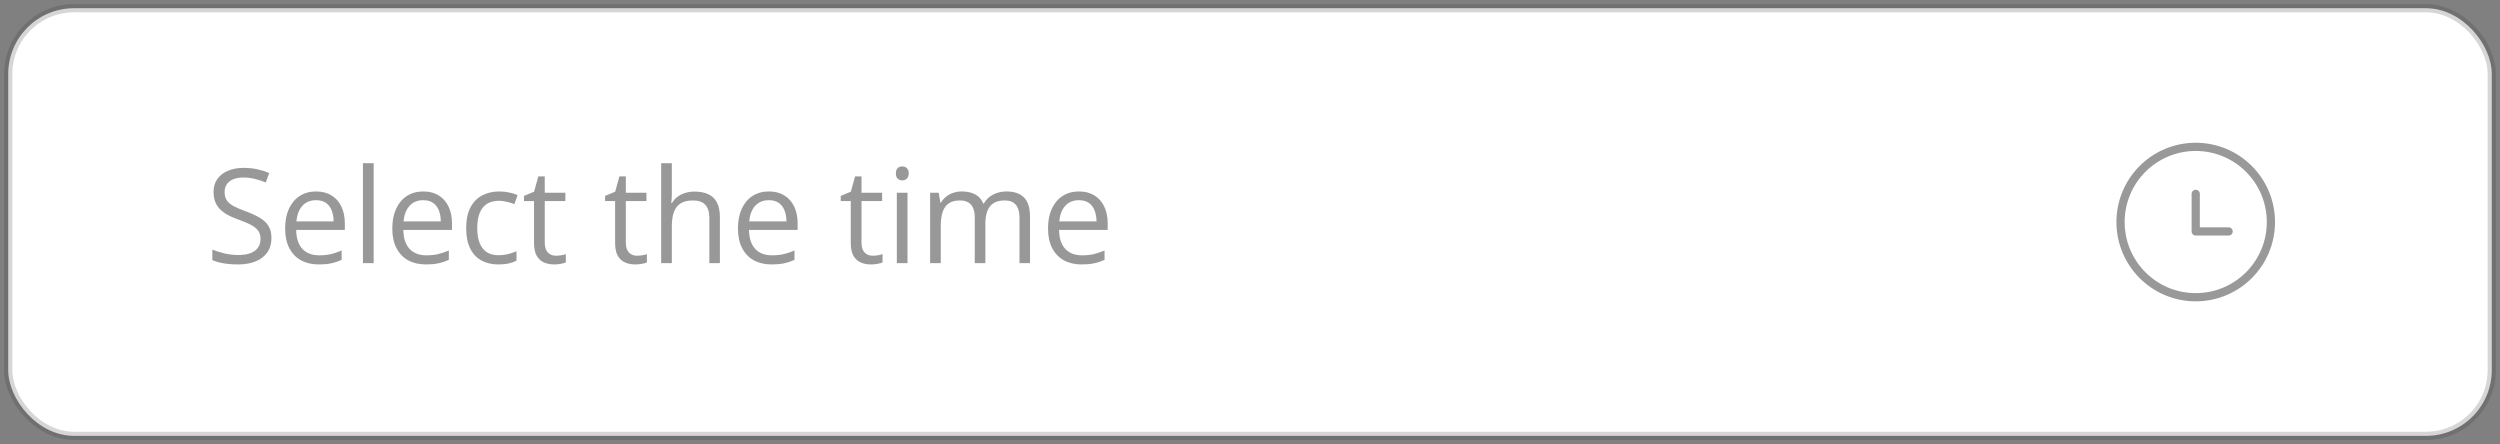 <svg width="304" height="54" viewBox="0 0 304 54" fill="none" xmlns="http://www.w3.org/2000/svg">
<rect x="0" y="0" width="304" height="54" fill="#808080" stroke="none"/>
<rect x="1" y="1" width="302" height="52" rx="8" fill="white"/>
<rect x="1" y="1" width="302" height="52" rx="8" stroke="#333333" stroke-opacity="0.2"/>
<path opacity="0.5" d="M33.008 28.961C33.008 29.638 32.839 30.216 32.5 30.695C32.167 31.169 31.698 31.531 31.094 31.781C30.49 32.031 29.779 32.156 28.961 32.156C28.529 32.156 28.12 32.135 27.734 32.094C27.349 32.052 26.995 31.992 26.672 31.914C26.349 31.836 26.065 31.74 25.82 31.625V30.352C26.211 30.513 26.688 30.664 27.25 30.805C27.812 30.94 28.401 31.008 29.016 31.008C29.588 31.008 30.073 30.932 30.469 30.781C30.865 30.625 31.164 30.404 31.367 30.117C31.576 29.826 31.68 29.477 31.68 29.07C31.68 28.68 31.594 28.354 31.422 28.094C31.25 27.828 30.963 27.588 30.562 27.375C30.167 27.156 29.625 26.924 28.938 26.68C28.453 26.508 28.026 26.32 27.656 26.117C27.287 25.909 26.977 25.674 26.727 25.414C26.477 25.154 26.287 24.852 26.156 24.508C26.031 24.164 25.969 23.771 25.969 23.328C25.969 22.719 26.122 22.198 26.43 21.766C26.742 21.328 27.172 20.995 27.719 20.766C28.271 20.531 28.904 20.414 29.617 20.414C30.227 20.414 30.789 20.471 31.305 20.586C31.826 20.701 32.302 20.854 32.734 21.047L32.32 22.188C31.909 22.016 31.471 21.872 31.008 21.758C30.549 21.643 30.076 21.586 29.586 21.586C29.096 21.586 28.682 21.659 28.344 21.805C28.01 21.945 27.755 22.146 27.578 22.406C27.401 22.667 27.312 22.977 27.312 23.336C27.312 23.737 27.396 24.07 27.562 24.336C27.734 24.602 28.005 24.838 28.375 25.047C28.75 25.25 29.245 25.463 29.859 25.688C30.531 25.932 31.102 26.193 31.57 26.469C32.039 26.74 32.396 27.073 32.641 27.469C32.885 27.859 33.008 28.357 33.008 28.961ZM38.445 23.281C39.175 23.281 39.8 23.443 40.32 23.766C40.841 24.088 41.24 24.542 41.516 25.125C41.792 25.703 41.93 26.38 41.93 27.156V27.961H36.016C36.031 28.966 36.281 29.732 36.766 30.258C37.25 30.784 37.932 31.047 38.812 31.047C39.354 31.047 39.833 30.997 40.25 30.898C40.667 30.799 41.099 30.654 41.547 30.461V31.602C41.115 31.794 40.685 31.935 40.258 32.023C39.836 32.112 39.336 32.156 38.758 32.156C37.935 32.156 37.216 31.99 36.602 31.656C35.992 31.318 35.518 30.823 35.18 30.172C34.841 29.521 34.672 28.724 34.672 27.781C34.672 26.859 34.825 26.062 35.133 25.391C35.445 24.713 35.883 24.193 36.445 23.828C37.013 23.463 37.68 23.281 38.445 23.281ZM38.43 24.344C37.737 24.344 37.185 24.57 36.773 25.023C36.362 25.477 36.117 26.109 36.039 26.922H40.57C40.565 26.412 40.484 25.963 40.328 25.578C40.177 25.188 39.945 24.885 39.633 24.672C39.32 24.453 38.919 24.344 38.43 24.344ZM45.438 32H44.133V19.844H45.438V32ZM51.477 23.281C52.206 23.281 52.831 23.443 53.352 23.766C53.872 24.088 54.271 24.542 54.547 25.125C54.823 25.703 54.961 26.38 54.961 27.156V27.961H49.047C49.062 28.966 49.312 29.732 49.797 30.258C50.281 30.784 50.964 31.047 51.844 31.047C52.385 31.047 52.865 30.997 53.281 30.898C53.698 30.799 54.13 30.654 54.578 30.461V31.602C54.146 31.794 53.716 31.935 53.289 32.023C52.867 32.112 52.367 32.156 51.789 32.156C50.966 32.156 50.247 31.99 49.633 31.656C49.023 31.318 48.55 30.823 48.211 30.172C47.872 29.521 47.703 28.724 47.703 27.781C47.703 26.859 47.857 26.062 48.164 25.391C48.477 24.713 48.914 24.193 49.477 23.828C50.044 23.463 50.711 23.281 51.477 23.281ZM51.461 24.344C50.768 24.344 50.216 24.57 49.805 25.023C49.393 25.477 49.148 26.109 49.07 26.922H53.602C53.596 26.412 53.516 25.963 53.359 25.578C53.208 25.188 52.977 24.885 52.664 24.672C52.352 24.453 51.95 24.344 51.461 24.344ZM60.594 32.156C59.823 32.156 59.143 31.997 58.555 31.68C57.966 31.362 57.508 30.878 57.18 30.227C56.852 29.576 56.688 28.755 56.688 27.766C56.688 26.729 56.859 25.883 57.203 25.227C57.552 24.565 58.031 24.076 58.641 23.758C59.25 23.44 59.943 23.281 60.719 23.281C61.146 23.281 61.557 23.326 61.953 23.414C62.354 23.497 62.682 23.604 62.938 23.734L62.547 24.82C62.286 24.716 61.984 24.622 61.641 24.539C61.302 24.456 60.984 24.414 60.688 24.414C60.094 24.414 59.599 24.542 59.203 24.797C58.812 25.052 58.518 25.427 58.32 25.922C58.128 26.417 58.031 27.026 58.031 27.75C58.031 28.443 58.125 29.034 58.312 29.523C58.505 30.013 58.789 30.388 59.164 30.648C59.544 30.904 60.018 31.031 60.586 31.031C61.039 31.031 61.448 30.984 61.812 30.891C62.177 30.792 62.508 30.677 62.805 30.547V31.703C62.518 31.849 62.198 31.961 61.844 32.039C61.495 32.117 61.078 32.156 60.594 32.156ZM67.602 31.094C67.815 31.094 68.034 31.076 68.258 31.039C68.482 31.003 68.664 30.958 68.805 30.906V31.914C68.654 31.982 68.443 32.039 68.172 32.086C67.906 32.133 67.646 32.156 67.391 32.156C66.938 32.156 66.526 32.078 66.156 31.922C65.787 31.76 65.49 31.49 65.266 31.109C65.047 30.729 64.938 30.203 64.938 29.531V24.453H63.719V23.82L64.945 23.312L65.461 21.453H66.242V23.438H68.75V24.453H66.242V29.492C66.242 30.029 66.365 30.43 66.609 30.695C66.859 30.961 67.19 31.094 67.602 31.094ZM77.461 31.094C77.674 31.094 77.893 31.076 78.117 31.039C78.341 31.003 78.523 30.958 78.664 30.906V31.914C78.513 31.982 78.302 32.039 78.031 32.086C77.766 32.133 77.505 32.156 77.25 32.156C76.797 32.156 76.385 32.078 76.016 31.922C75.646 31.76 75.349 31.49 75.125 31.109C74.906 30.729 74.797 30.203 74.797 29.531V24.453H73.578V23.82L74.805 23.312L75.32 21.453H76.102V23.438H78.609V24.453H76.102V29.492C76.102 30.029 76.224 30.43 76.469 30.695C76.719 30.961 77.049 31.094 77.461 31.094ZM81.695 19.844V23.477C81.695 23.685 81.69 23.896 81.68 24.109C81.669 24.318 81.651 24.51 81.625 24.688H81.711C81.888 24.385 82.112 24.133 82.383 23.93C82.659 23.721 82.971 23.565 83.32 23.461C83.669 23.352 84.039 23.297 84.43 23.297C85.117 23.297 85.69 23.406 86.148 23.625C86.612 23.844 86.958 24.182 87.188 24.641C87.422 25.099 87.539 25.693 87.539 26.422V32H86.258V26.508C86.258 25.794 86.094 25.26 85.766 24.906C85.443 24.552 84.945 24.375 84.273 24.375C83.638 24.375 83.13 24.497 82.75 24.742C82.375 24.982 82.104 25.336 81.938 25.805C81.776 26.273 81.695 26.846 81.695 27.523V32H80.398V19.844H81.695ZM93.508 23.281C94.237 23.281 94.862 23.443 95.383 23.766C95.904 24.088 96.302 24.542 96.578 25.125C96.854 25.703 96.992 26.38 96.992 27.156V27.961H91.078C91.094 28.966 91.344 29.732 91.828 30.258C92.312 30.784 92.995 31.047 93.875 31.047C94.417 31.047 94.896 30.997 95.312 30.898C95.729 30.799 96.162 30.654 96.609 30.461V31.602C96.177 31.794 95.747 31.935 95.32 32.023C94.898 32.112 94.398 32.156 93.82 32.156C92.997 32.156 92.279 31.99 91.664 31.656C91.055 31.318 90.581 30.823 90.242 30.172C89.904 29.521 89.734 28.724 89.734 27.781C89.734 26.859 89.888 26.062 90.195 25.391C90.508 24.713 90.945 24.193 91.508 23.828C92.076 23.463 92.742 23.281 93.508 23.281ZM93.492 24.344C92.799 24.344 92.247 24.57 91.836 25.023C91.424 25.477 91.18 26.109 91.102 26.922H95.633C95.628 26.412 95.547 25.963 95.391 25.578C95.24 25.188 95.008 24.885 94.695 24.672C94.383 24.453 93.982 24.344 93.492 24.344ZM106.117 31.094C106.331 31.094 106.549 31.076 106.773 31.039C106.997 31.003 107.18 30.958 107.32 30.906V31.914C107.169 31.982 106.958 32.039 106.688 32.086C106.422 32.133 106.161 32.156 105.906 32.156C105.453 32.156 105.042 32.078 104.672 31.922C104.302 31.76 104.005 31.49 103.781 31.109C103.562 30.729 103.453 30.203 103.453 29.531V24.453H102.234V23.82L103.461 23.312L103.977 21.453H104.758V23.438H107.266V24.453H104.758V29.492C104.758 30.029 104.88 30.43 105.125 30.695C105.375 30.961 105.706 31.094 106.117 31.094ZM110.352 23.438V32H109.055V23.438H110.352ZM109.719 20.234C109.932 20.234 110.115 20.305 110.266 20.445C110.422 20.581 110.5 20.794 110.5 21.086C110.5 21.372 110.422 21.586 110.266 21.727C110.115 21.867 109.932 21.938 109.719 21.938C109.495 21.938 109.307 21.867 109.156 21.727C109.01 21.586 108.938 21.372 108.938 21.086C108.938 20.794 109.01 20.581 109.156 20.445C109.307 20.305 109.495 20.234 109.719 20.234ZM122.398 23.281C123.341 23.281 124.052 23.529 124.531 24.023C125.01 24.513 125.25 25.302 125.25 26.391V32H123.969V26.453C123.969 25.76 123.818 25.242 123.516 24.898C123.219 24.549 122.776 24.375 122.188 24.375C121.359 24.375 120.758 24.615 120.383 25.094C120.008 25.573 119.82 26.279 119.82 27.211V32H118.531V26.453C118.531 25.99 118.464 25.604 118.328 25.297C118.198 24.99 118 24.76 117.734 24.609C117.474 24.453 117.143 24.375 116.742 24.375C116.174 24.375 115.719 24.492 115.375 24.727C115.031 24.961 114.781 25.31 114.625 25.773C114.474 26.232 114.398 26.797 114.398 27.469V32H113.102V23.438H114.148L114.344 24.648H114.414C114.586 24.352 114.802 24.102 115.062 23.898C115.323 23.695 115.615 23.542 115.938 23.438C116.26 23.333 116.604 23.281 116.969 23.281C117.62 23.281 118.164 23.404 118.602 23.648C119.044 23.888 119.365 24.255 119.562 24.75H119.633C119.914 24.255 120.299 23.888 120.789 23.648C121.279 23.404 121.815 23.281 122.398 23.281ZM131.211 23.281C131.94 23.281 132.565 23.443 133.086 23.766C133.607 24.088 134.005 24.542 134.281 25.125C134.557 25.703 134.695 26.38 134.695 27.156V27.961H128.781C128.797 28.966 129.047 29.732 129.531 30.258C130.016 30.784 130.698 31.047 131.578 31.047C132.12 31.047 132.599 30.997 133.016 30.898C133.432 30.799 133.865 30.654 134.312 30.461V31.602C133.88 31.794 133.451 31.935 133.023 32.023C132.602 32.112 132.102 32.156 131.523 32.156C130.701 32.156 129.982 31.99 129.367 31.656C128.758 31.318 128.284 30.823 127.945 30.172C127.607 29.521 127.438 28.724 127.438 27.781C127.438 26.859 127.591 26.062 127.898 25.391C128.211 24.713 128.648 24.193 129.211 23.828C129.779 23.463 130.445 23.281 131.211 23.281ZM131.195 24.344C130.503 24.344 129.951 24.57 129.539 25.023C129.128 25.477 128.883 26.109 128.805 26.922H133.336C133.331 26.412 133.25 25.963 133.094 25.578C132.943 25.188 132.711 24.885 132.398 24.672C132.086 24.453 131.685 24.344 131.195 24.344Z" fill="#333333"/>
<g opacity="0.5">
<path d="M267 36.143C261.95 36.143 257.857 32.05 257.857 27C257.857 21.951 261.95 17.857 267 17.857C272.049 17.857 276.143 21.951 276.143 27C276.143 32.05 272.049 36.143 267 36.143Z" stroke="#333333" stroke-linecap="round" stroke-linejoin="round"/>
<path d="M267 23.572V28.143H271" stroke="#333333" stroke-linecap="round" stroke-linejoin="round"/>
</g>
</svg>
